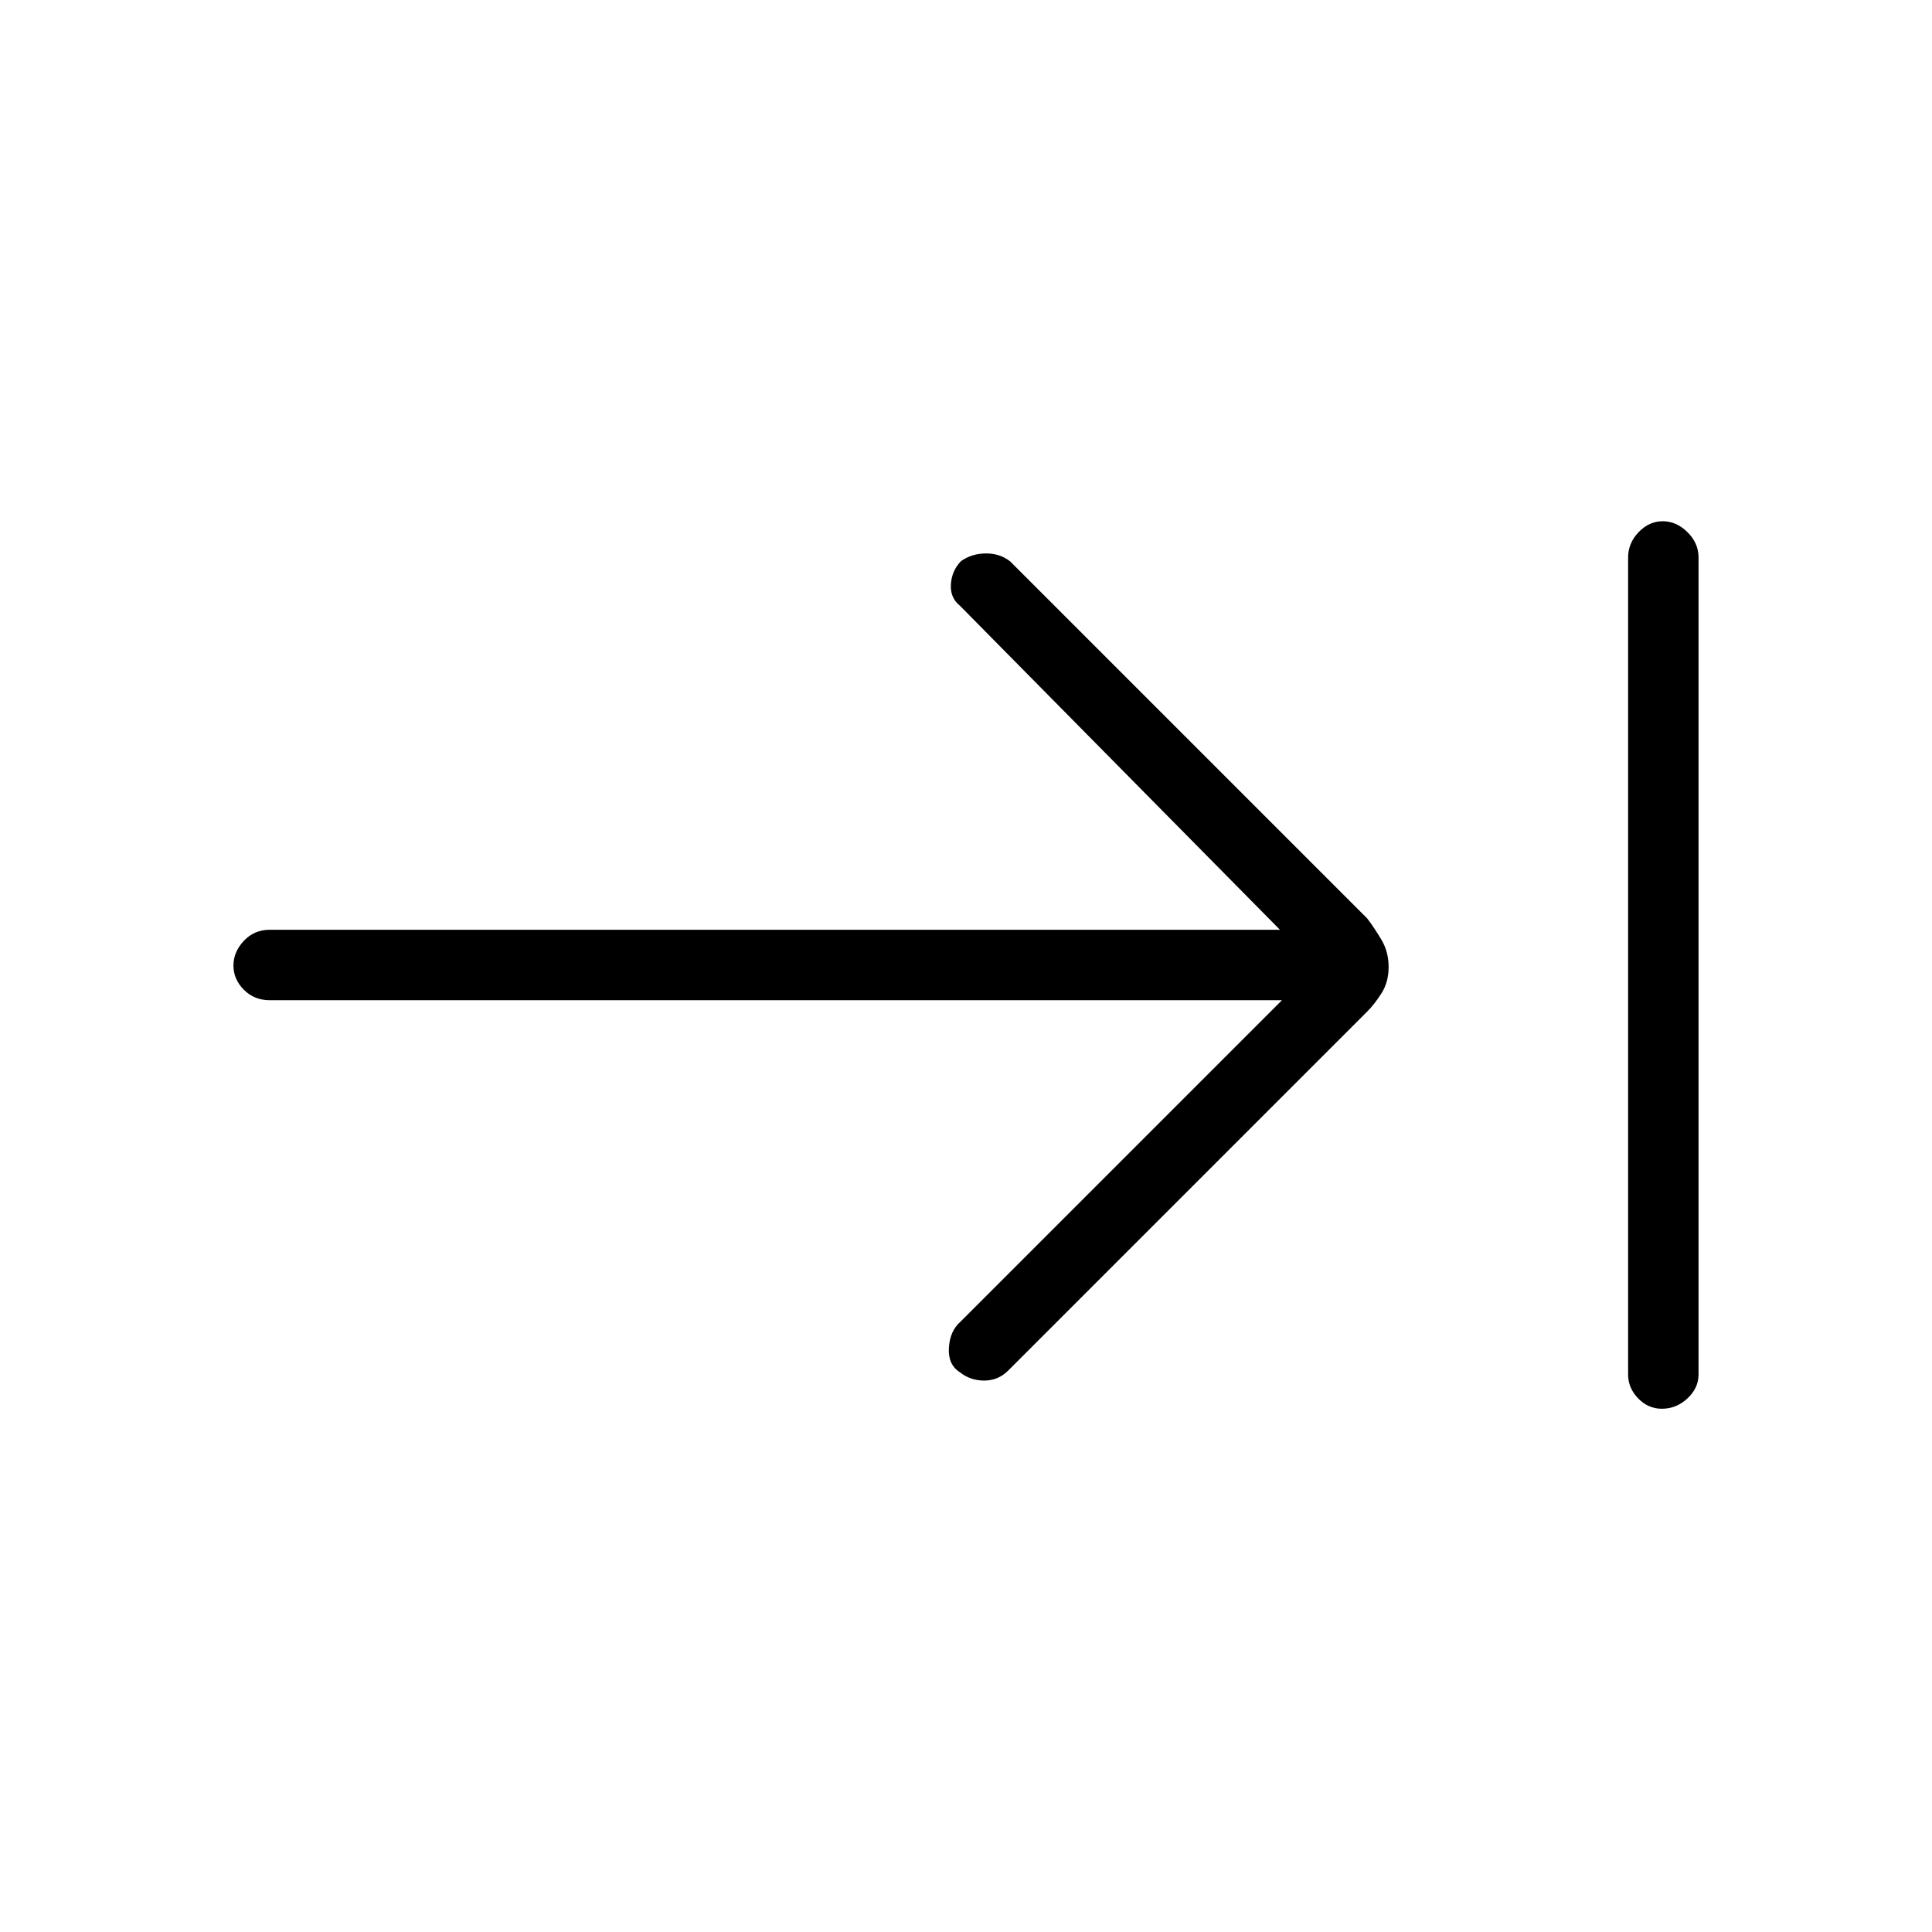 <svg xmlns="http://www.w3.org/2000/svg" height="48" viewBox="0 -960 960 960" width="48"><path d="M825.77-260q-6.8 0-11.78-5.15Q809-270.3 809-277v-406q0-7.13 5.21-12.56 5.21-5.44 12-5.44t12.29 5.44q5.5 5.43 5.5 12.56v406q0 6.7-5.5 11.85-5.51 5.15-12.73 5.15ZM637-463H134q-7.67 0-12.84-5.21-5.16-5.21-5.16-12t5.16-12.29q5.17-5.5 12.84-5.5h502L477-659q-5-4-4.5-10.8.5-6.8 5.07-11.42 5.39-3.78 12.41-3.78 7.02 0 12.02 4l177.35 177.35q3.65 4.81 7.15 10.73 3.5 5.92 3.5 13.4t-3.5 13q-3.5 5.52-7.15 9.17L501-279q-5 5-11.96 5-6.96 0-12.2-4.22-5.84-3.78-5.34-12.05.5-8.26 5.5-12.73l160-160Z"/></svg>